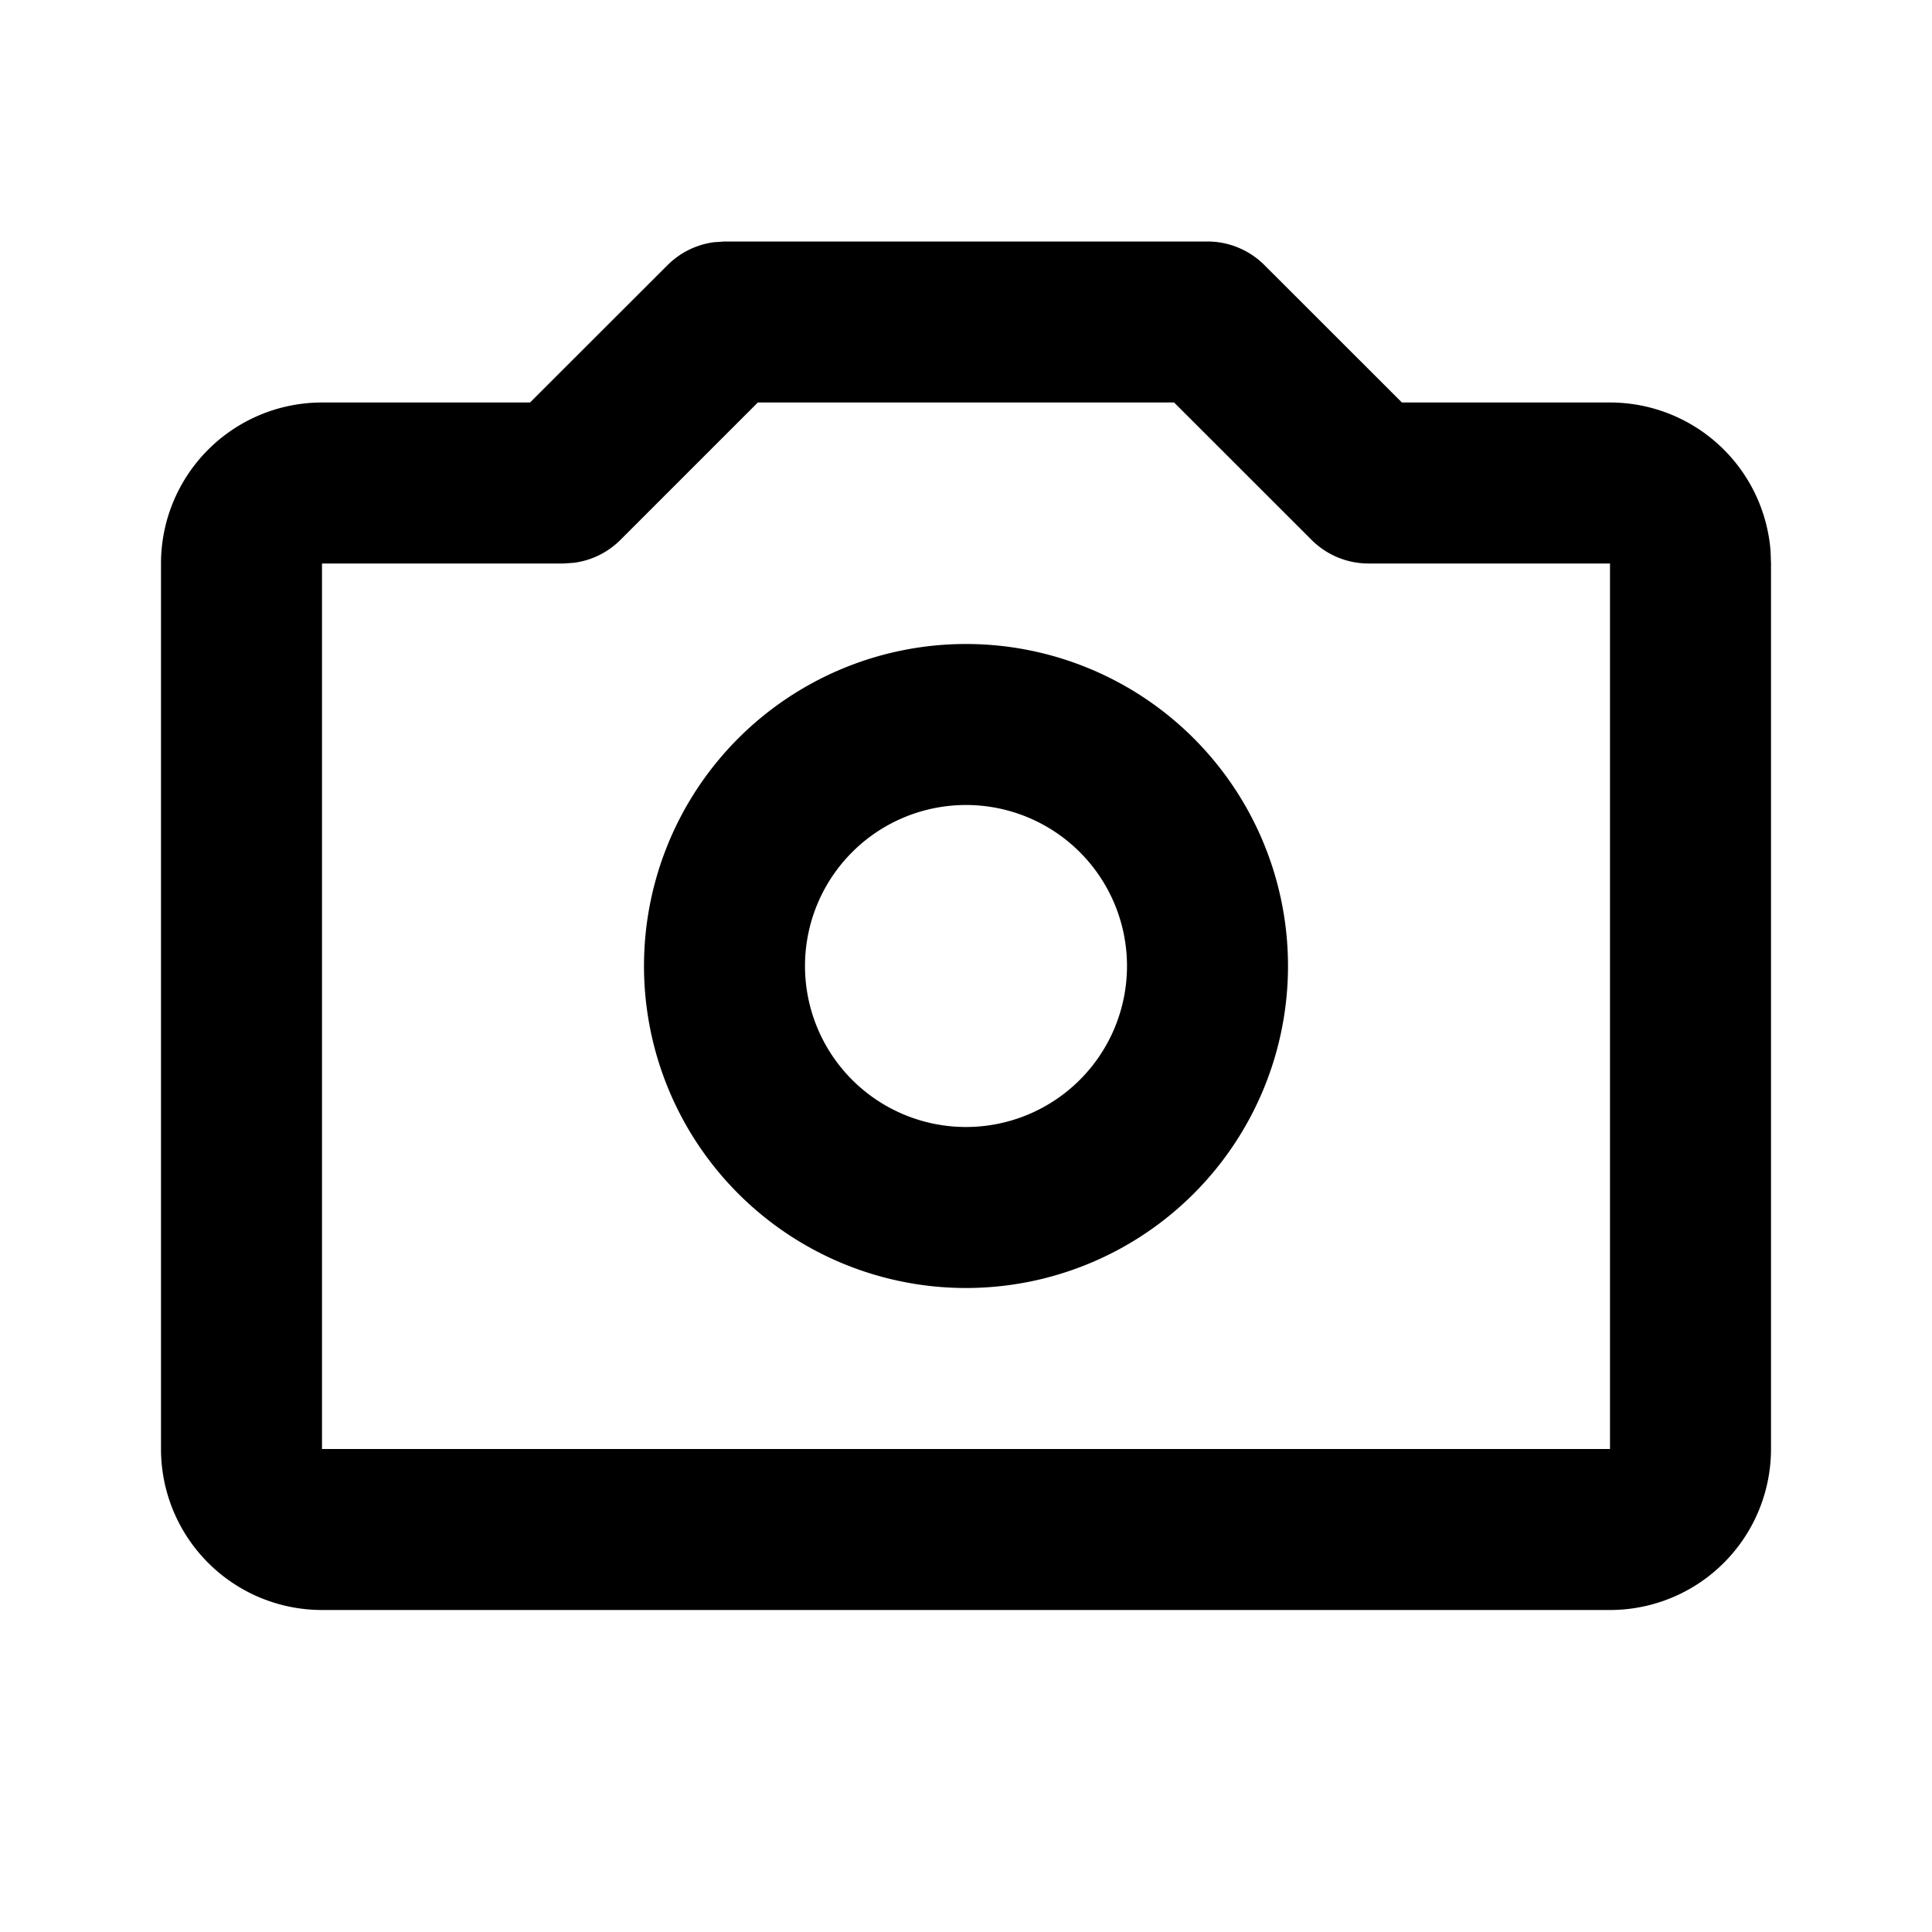<svg xmlns="http://www.w3.org/2000/svg" width="24" height="24" viewBox="0 0 24 24"><path d="M15 3a1 1 0 01.707.293L17.415 5H20a2 2 0 011.995 1.85L22 7v11a2 2 0 01-2 2H4a2 2 0 01-2-2V7a2 2 0 012-2h2.584l1.709-1.707a1 1 0 01.576-.284L9 3zm-.415 2H9.414L7.707 6.707a1 1 0 01-.576.284L7 7H4v11h16V7h-3a1 1 0 01-.707-.293L14.585 5zM12 8a4 4 0 110 8 4 4 0 010-8zm0 2a2 2 0 100 4 2 2 0 000-4z"/></svg>